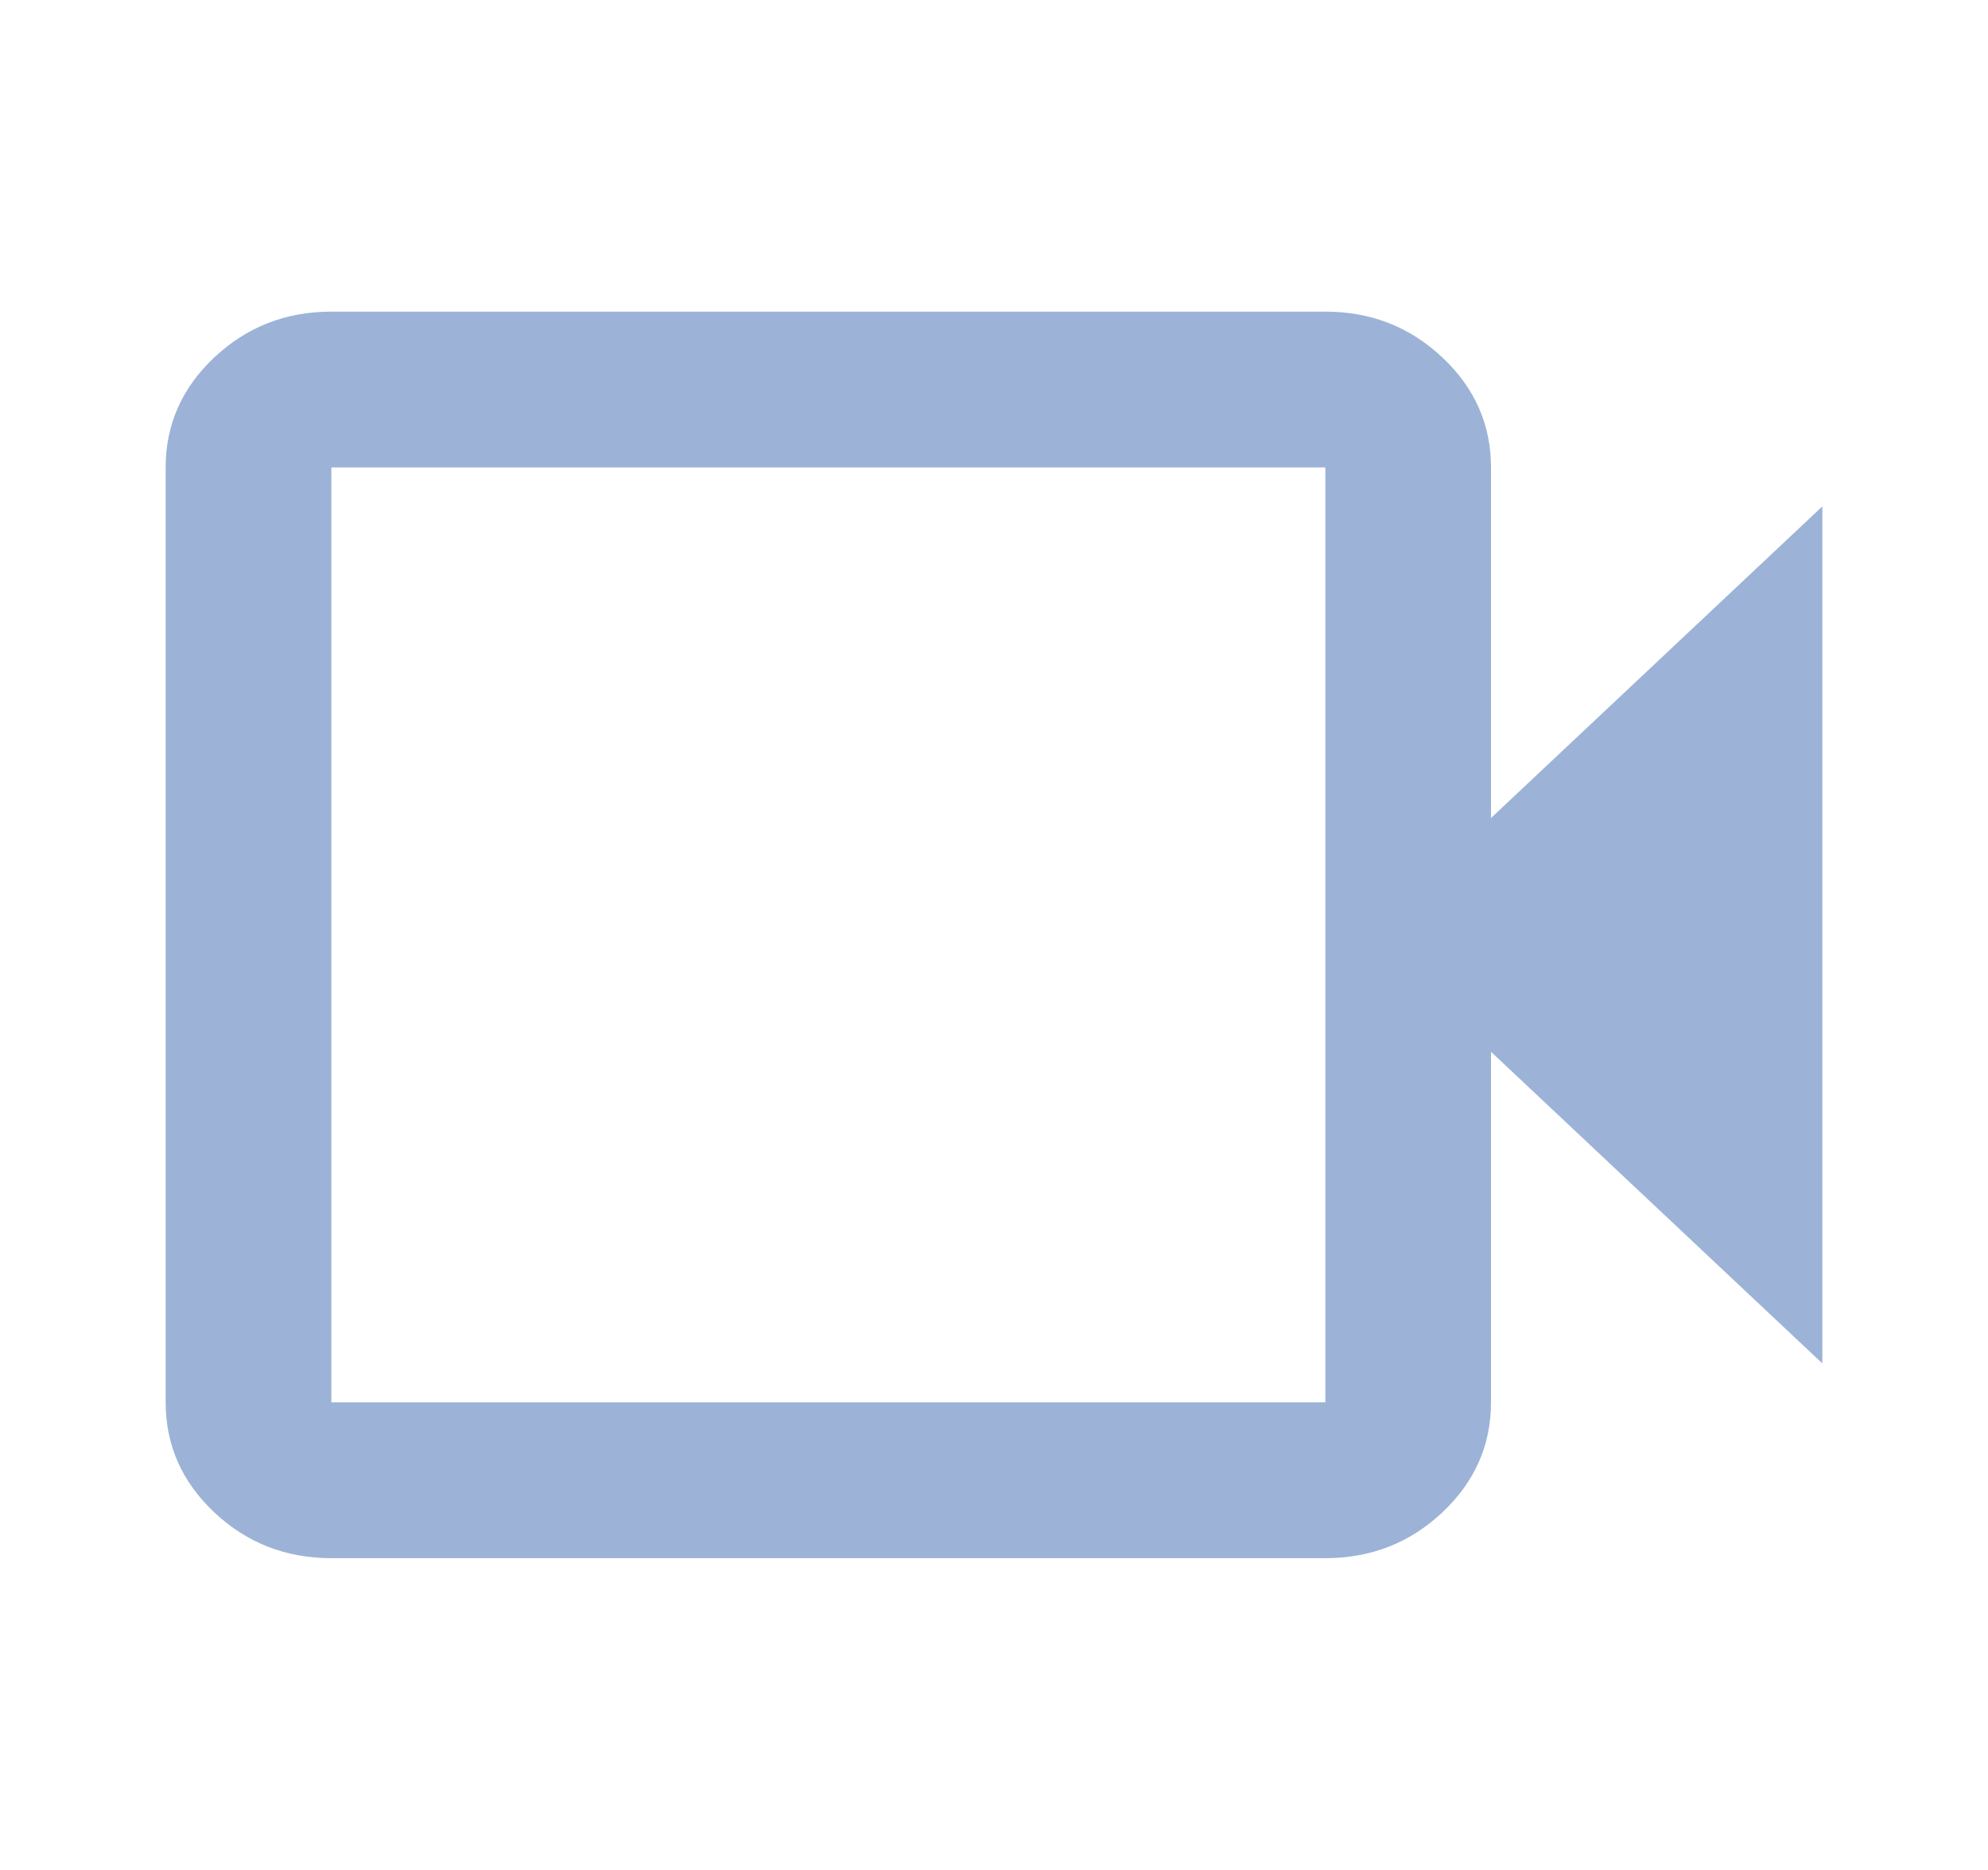 <svg width="67" height="63" viewBox="0 0 67 63" fill="none" xmlns="http://www.w3.org/2000/svg">
<path d="M11.167 52.5C9.631 52.5 8.317 51.986 7.223 50.958C6.13 49.93 5.583 48.694 5.583 47.25V15.75C5.583 14.306 6.13 13.07 7.223 12.042C8.317 11.014 9.631 10.5 11.167 10.5H44.667C46.202 10.5 47.516 11.014 48.61 12.042C49.703 13.07 50.25 14.306 50.25 15.75V27.562L61.417 17.062V45.938L50.25 35.438V47.25C50.25 48.694 49.703 49.93 48.61 50.958C47.516 51.986 46.202 52.5 44.667 52.5H11.167ZM11.167 47.25H44.667V15.75H11.167V47.25Z" fill="#9CB3D7"/>
</svg>
